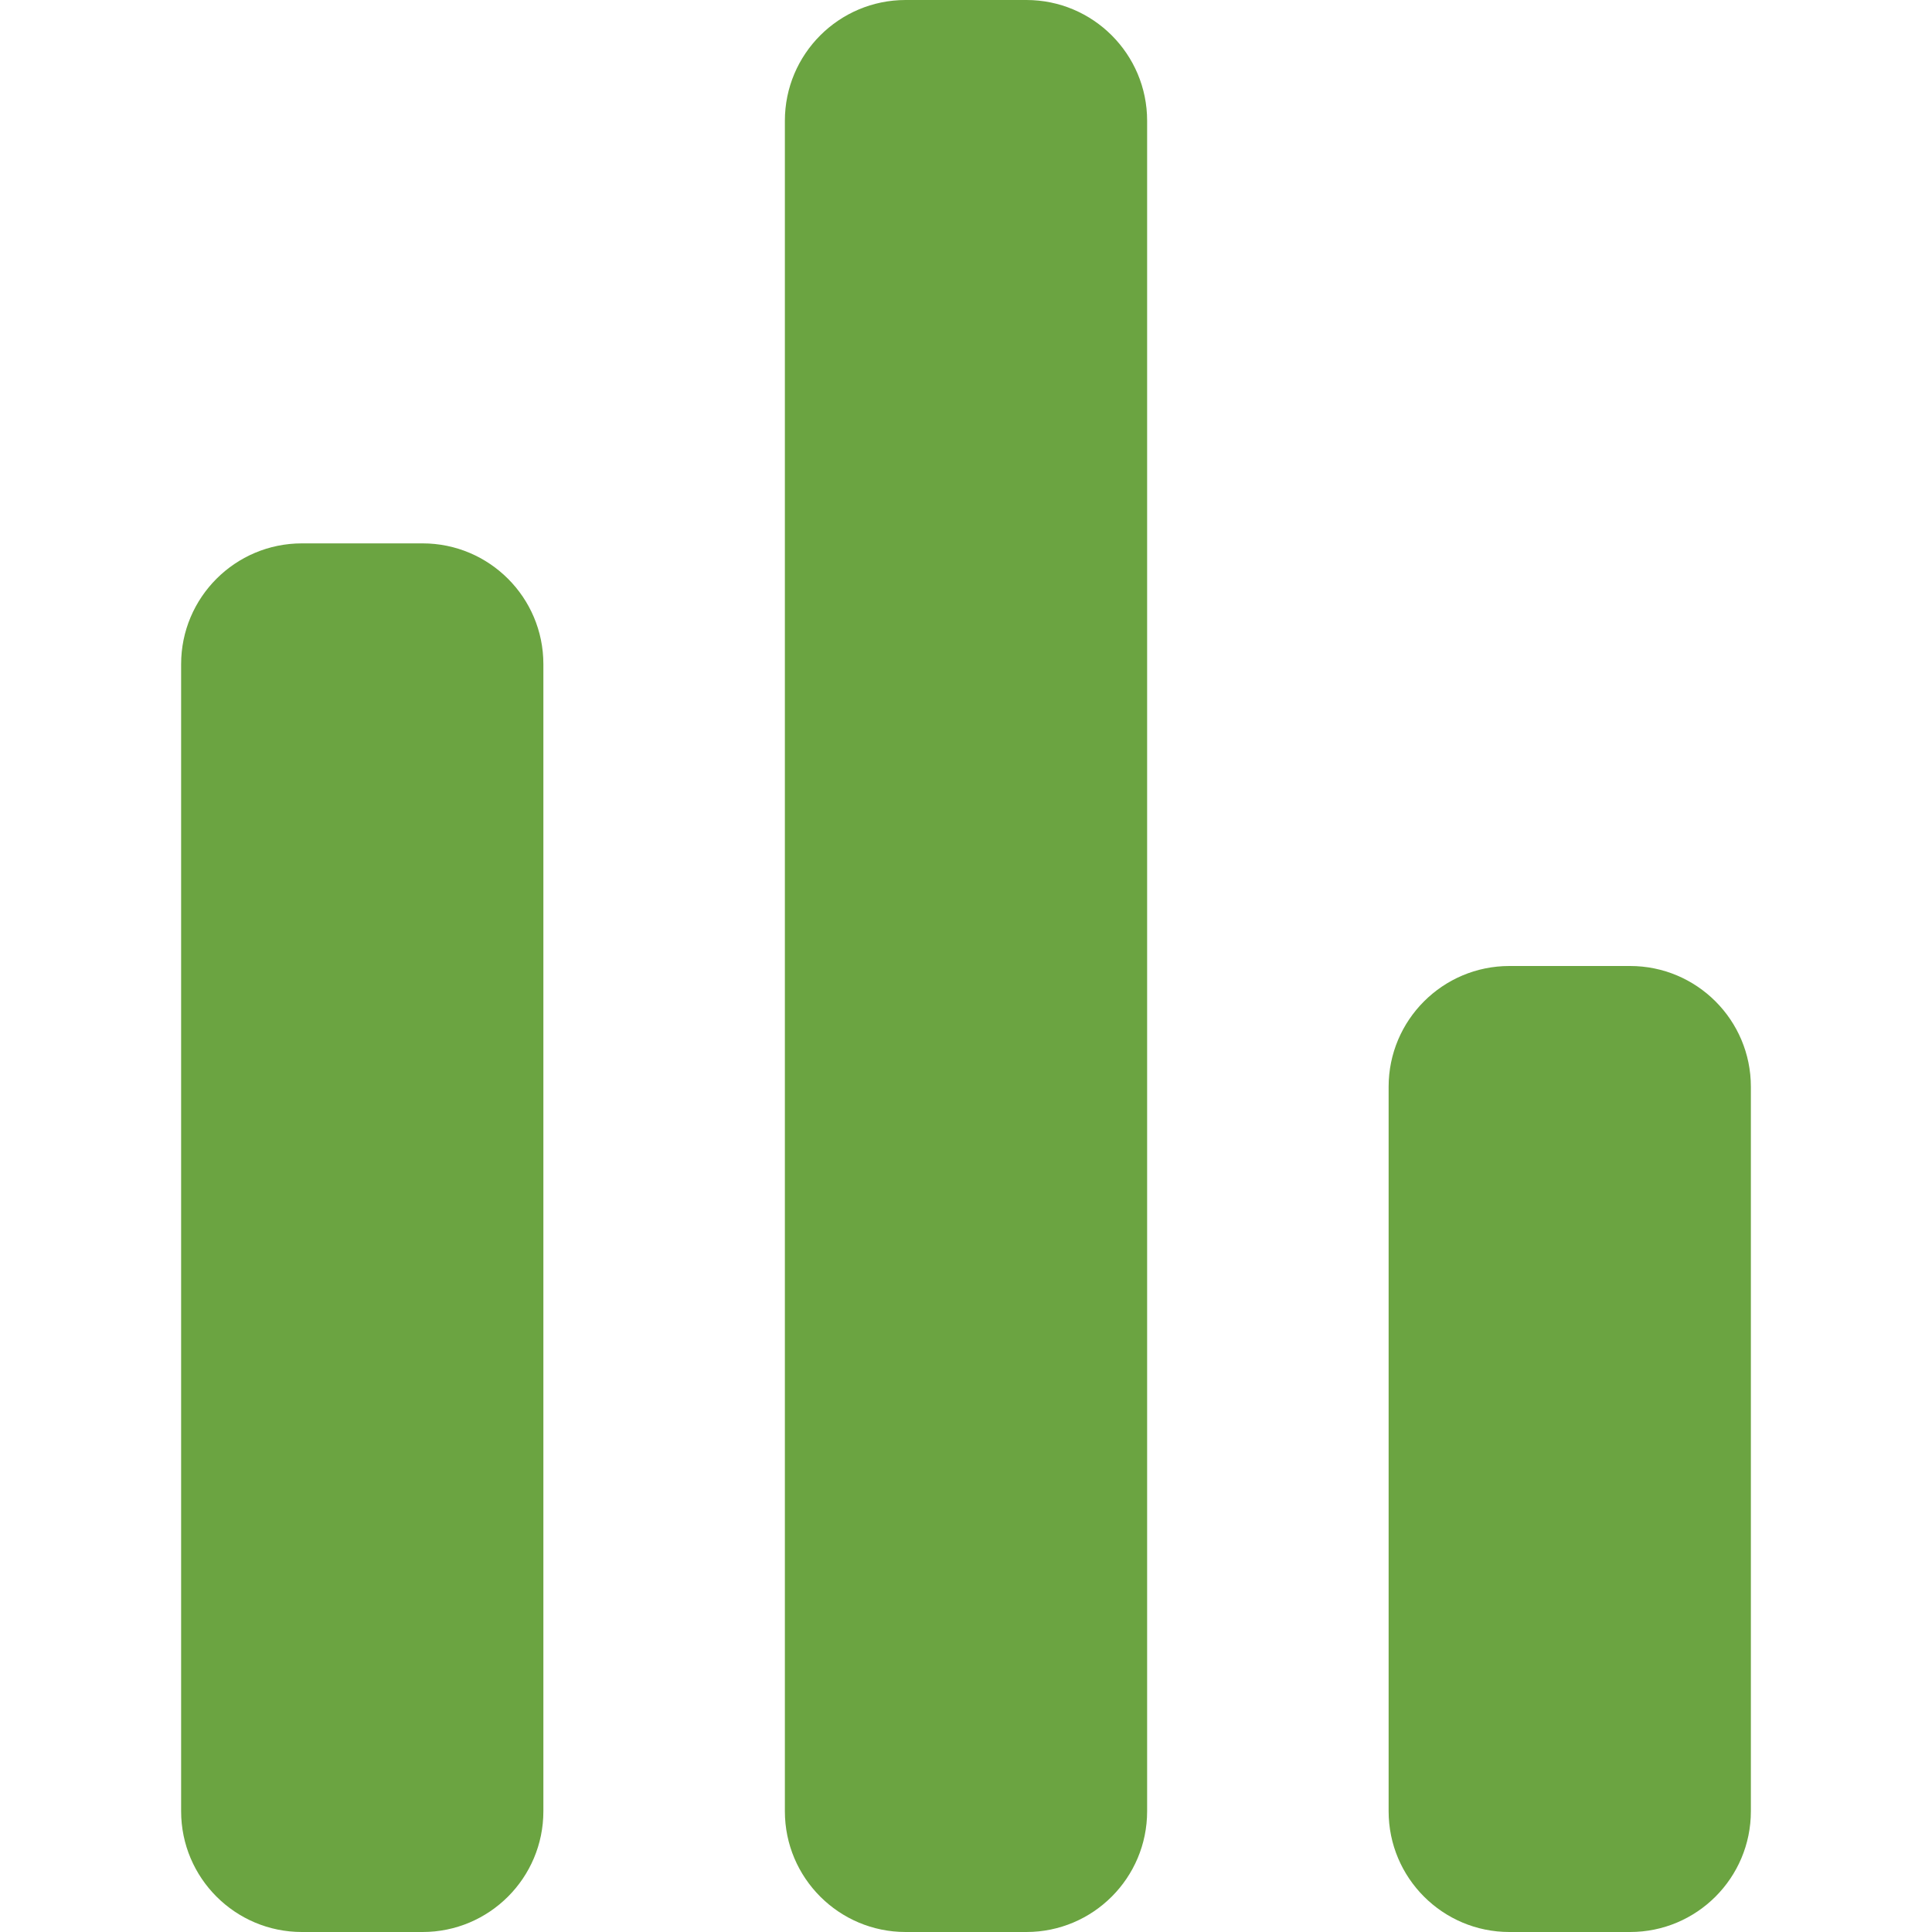 <?xml version="1.0" encoding="UTF-8" standalone="no"?>
<!-- Uploaded to: SVG Repo, www.svgrepo.com, Generator: SVG Repo Mixer Tools -->
<svg width="800px" height="800px" viewBox="-3 0 32 32" version="1.1" xmlns="http://www.w3.org/2000/svg" xmlns:xlink="http://www.w3.org/1999/xlink" xmlns:sketch="http://www.bohemiancoding.com/sketch/ns">
    
    <title>stats</title>
    <desc>Created with Sketch Beta.</desc>
    <defs>

</defs>
    <g id="Page-1" stroke="none" stroke-width="1" fill="none" fill-rule="evenodd" sketch:type="MSPage">
        <g id="Icon-Set-Filled" sketch:type="MSLayerGroup" transform="translate(-314, -673)" fill="#6ba441">
            <path d="M328,673 L326,673 C324.896,673 324,673.896 324,675 L324,703 C324,704.104 324.896,705 326,705 L328,705 C329.104,705 330,704.104 330,703 L330,675 C330,673.896 329.104,673 328,673 L328,673 Z M338,689 L336,689 C334.896,689 334,689.896 334,691 L334,703 C334,704.104 334.896,705 336,705 L338,705 C339.104,705 340,704.104 340,703 L340,691 C340,689.896 339.104,689 338,689 L338,689 Z M318,682 L316,682 C314.896,682 314,682.896 314,684 L314,703 C314,704.104 314.896,705 316,705 L318,705 C319.104,705 320,704.104 320,703 L320,684 C320,682.896 319.104,682 318,682 L318,682 Z" id="stats" sketch:type="MSShapeGroup">

</path>
        </g>
    </g>
</svg>
